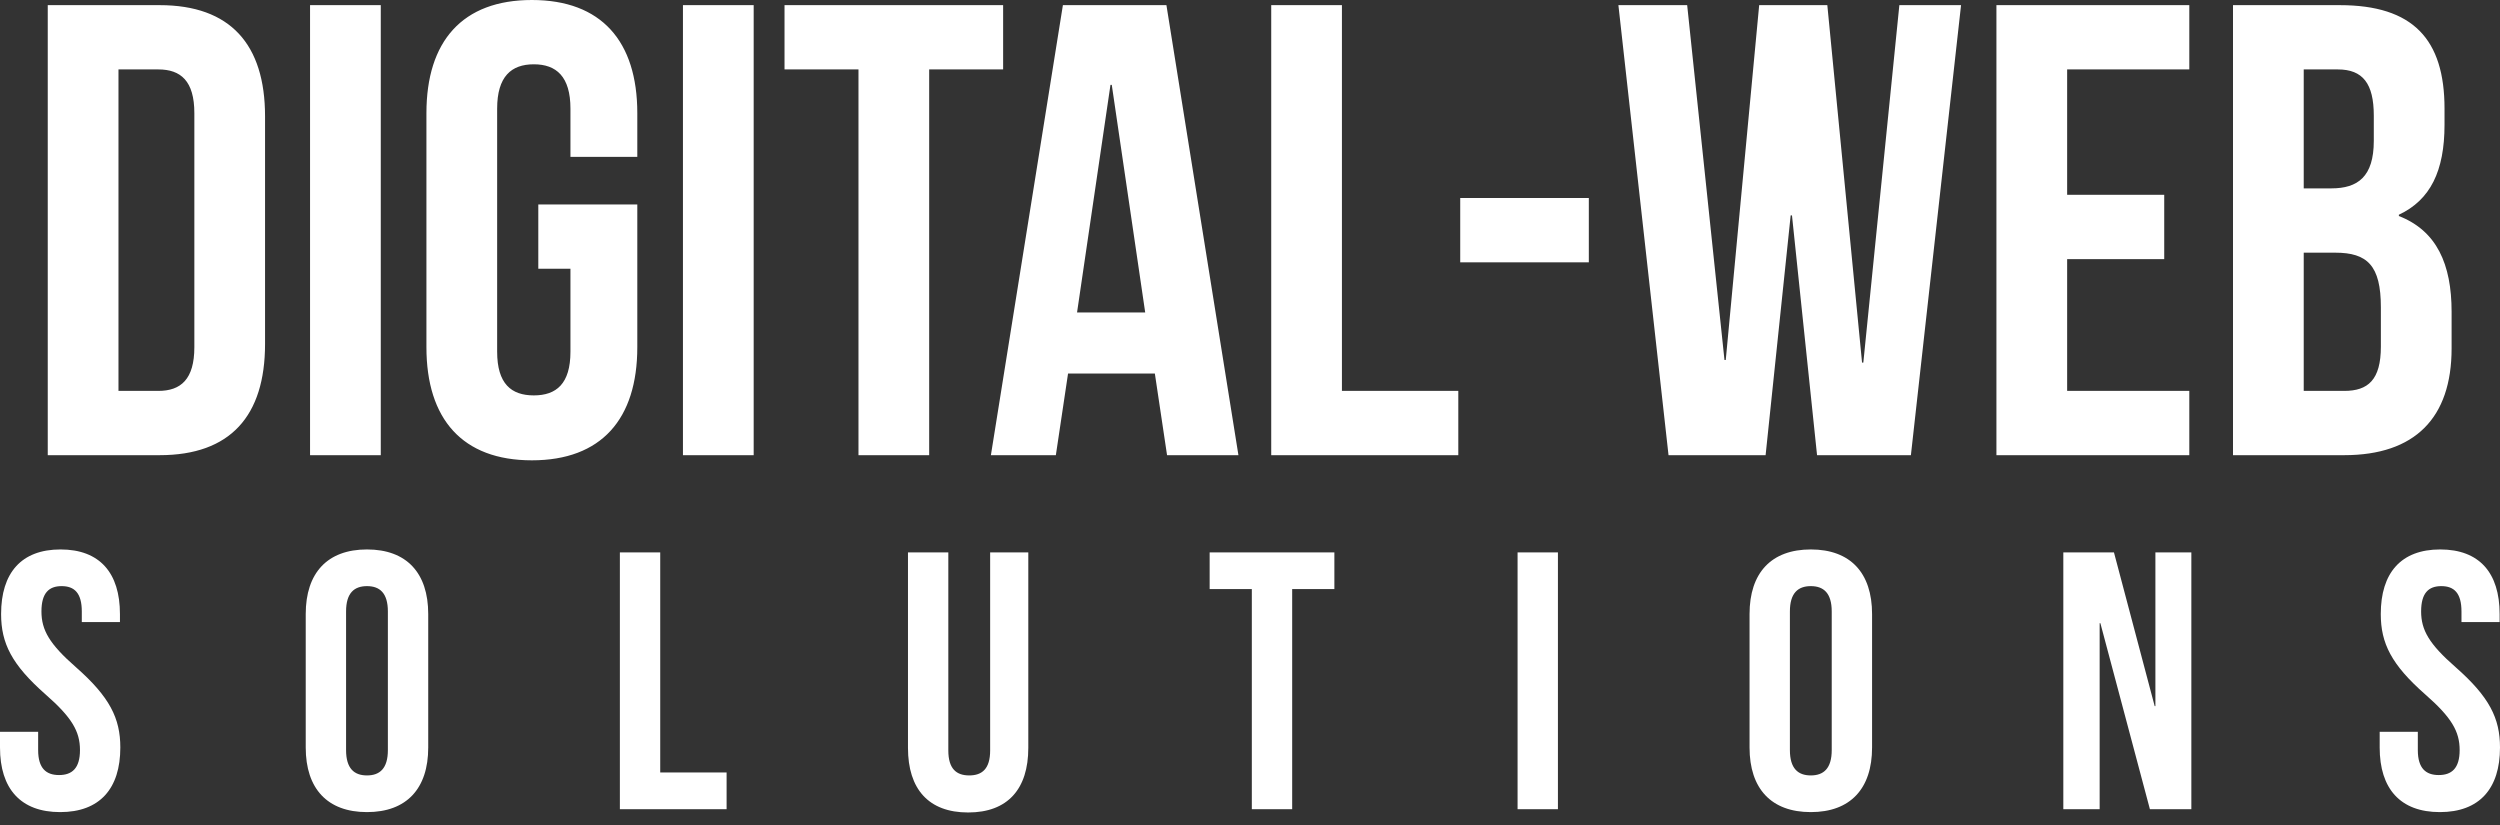 <svg width="100" height="33" viewBox="0 0 100 33" fill="none" xmlns="http://www.w3.org/2000/svg">
<rect x="0" y="0" width="100" height="33" fill="#333333" stroke="none"/>
<path d="M1.91 18.207V0.206H6.385C9.214 0.206 10.602 1.774 10.602 4.655V13.758C10.602 16.639 9.214 18.207 6.385 18.207H1.91ZM6.333 2.777H4.739V15.636H6.333C7.233 15.636 7.774 15.173 7.774 13.887V4.526C7.774 3.24 7.233 2.777 6.333 2.777ZM12.402 18.207V0.206H15.231V18.207H12.402ZM21.532 10.749V8.178H25.492V13.887C25.492 16.767 24.052 18.413 21.275 18.413C18.497 18.413 17.057 16.767 17.057 13.887V4.526C17.057 1.646 18.497 0 21.275 0C24.052 0 25.492 1.646 25.492 4.526V6.275H22.818V4.346C22.818 3.06 22.252 2.572 21.352 2.572C20.452 2.572 19.886 3.06 19.886 4.346V14.067C19.886 15.353 20.452 15.816 21.352 15.816C22.252 15.816 22.818 15.353 22.818 14.067V10.749H21.532ZM27.318 18.207V0.206H30.147V18.207H27.318ZM31.381 2.777V0.206H40.125V2.777H37.167V18.207H34.339V2.777H31.381ZM46.657 0.206L49.537 18.207H46.682L46.194 14.941H42.722L42.234 18.207H39.636L42.516 0.206H46.657ZM44.419 3.395L43.082 12.498H45.808L44.471 3.395H44.419ZM50.849 18.207V0.206H53.677V15.636H58.332V18.207H50.849ZM58.409 10.492V7.921H63.553V10.492H58.409ZM72.682 18.207L71.679 8.615H71.627L70.624 18.207H66.741L64.736 0.206H67.487L68.979 14.401H69.03L70.367 0.206H73.093L74.482 14.504H74.533L75.974 0.206H78.442L76.436 18.207H72.682ZM82.686 2.777V7.792H86.569V10.364H82.686V15.636H87.572V18.207H79.857V0.206H87.572V2.777H82.686ZM93.589 0.206C96.521 0.206 97.781 1.569 97.781 4.346V4.989C97.781 6.841 97.215 7.998 95.955 8.589V8.641C97.472 9.232 98.064 10.569 98.064 12.473V13.938C98.064 16.716 96.598 18.207 93.769 18.207H89.32V0.206H93.589ZM93.409 10.107H92.149V15.636H93.769C94.721 15.636 95.235 15.198 95.235 13.861V12.293C95.235 10.621 94.695 10.107 93.409 10.107ZM93.512 2.777H92.149V7.535H93.255C94.309 7.535 94.952 7.072 94.952 5.632V4.629C94.952 3.343 94.515 2.777 93.512 2.777Z" fill="white"/>
<path d="M0.044 24.561C0.044 22.917 0.851 21.978 2.421 21.978C3.991 21.978 4.798 22.917 4.798 24.561V24.883H3.272V24.458C3.272 23.724 2.979 23.445 2.465 23.445C1.952 23.445 1.658 23.724 1.658 24.458C1.658 25.206 1.981 25.764 3.037 26.688C4.387 27.877 4.813 28.728 4.813 29.901C4.813 31.545 3.991 32.484 2.406 32.484C0.822 32.484 0 31.545 0 29.901V29.271H1.526V30.004C1.526 30.738 1.849 31.002 2.362 31.002C2.876 31.002 3.199 30.738 3.199 30.004C3.199 29.256 2.876 28.698 1.819 27.774C0.47 26.585 0.044 25.734 0.044 24.561ZM13.843 24.458V30.004C13.843 30.738 14.165 31.017 14.679 31.017C15.193 31.017 15.515 30.738 15.515 30.004V24.458C15.515 23.724 15.193 23.445 14.679 23.445C14.165 23.445 13.843 23.724 13.843 24.458ZM12.229 29.901V24.561C12.229 22.917 13.094 21.978 14.679 21.978C16.264 21.978 17.129 22.917 17.129 24.561V29.901C17.129 31.545 16.264 32.484 14.679 32.484C13.094 32.484 12.229 31.545 12.229 29.901ZM24.795 32.367V22.095H26.409V30.899H29.064V32.367H24.795ZM36.319 22.095H37.933V30.019C37.933 30.753 38.256 31.017 38.769 31.017C39.283 31.017 39.606 30.753 39.606 30.019V22.095H41.132V29.916C41.132 31.56 40.31 32.499 38.725 32.499C37.141 32.499 36.319 31.56 36.319 29.916V22.095ZM48.386 23.563V22.095H53.375V23.563H51.687V32.367H50.073V23.563H48.386ZM60.703 32.367V22.095H62.317V32.367H60.703ZM71.596 24.458V30.004C71.596 30.738 71.919 31.017 72.432 31.017C72.946 31.017 73.269 30.738 73.269 30.004V24.458C73.269 23.724 72.946 23.445 72.432 23.445C71.919 23.445 71.596 23.724 71.596 24.458ZM69.982 29.901V24.561C69.982 22.917 70.847 21.978 72.432 21.978C74.017 21.978 74.883 22.917 74.883 24.561V29.901C74.883 31.545 74.017 32.484 72.432 32.484C70.847 32.484 69.982 31.545 69.982 29.901ZM85.996 32.367L84.015 24.927H83.986V32.367H82.533V22.095H84.558L86.187 28.244H86.216V22.095H87.654V32.367H85.996ZM95.231 24.561C95.231 22.917 96.038 21.978 97.608 21.978C99.178 21.978 99.985 22.917 99.985 24.561V24.883H98.459V24.458C98.459 23.724 98.166 23.445 97.652 23.445C97.139 23.445 96.845 23.724 96.845 24.458C96.845 25.206 97.168 25.764 98.225 26.688C99.575 27.877 100 28.728 100 29.901C100 31.545 99.178 32.484 97.594 32.484C96.009 32.484 95.187 31.545 95.187 29.901V29.271H96.713V30.004C96.713 30.738 97.036 31.002 97.55 31.002C98.063 31.002 98.386 30.738 98.386 30.004C98.386 29.256 98.063 28.698 97.007 27.774C95.657 26.585 95.231 25.734 95.231 24.561Z" fill="white"/>
</svg>
